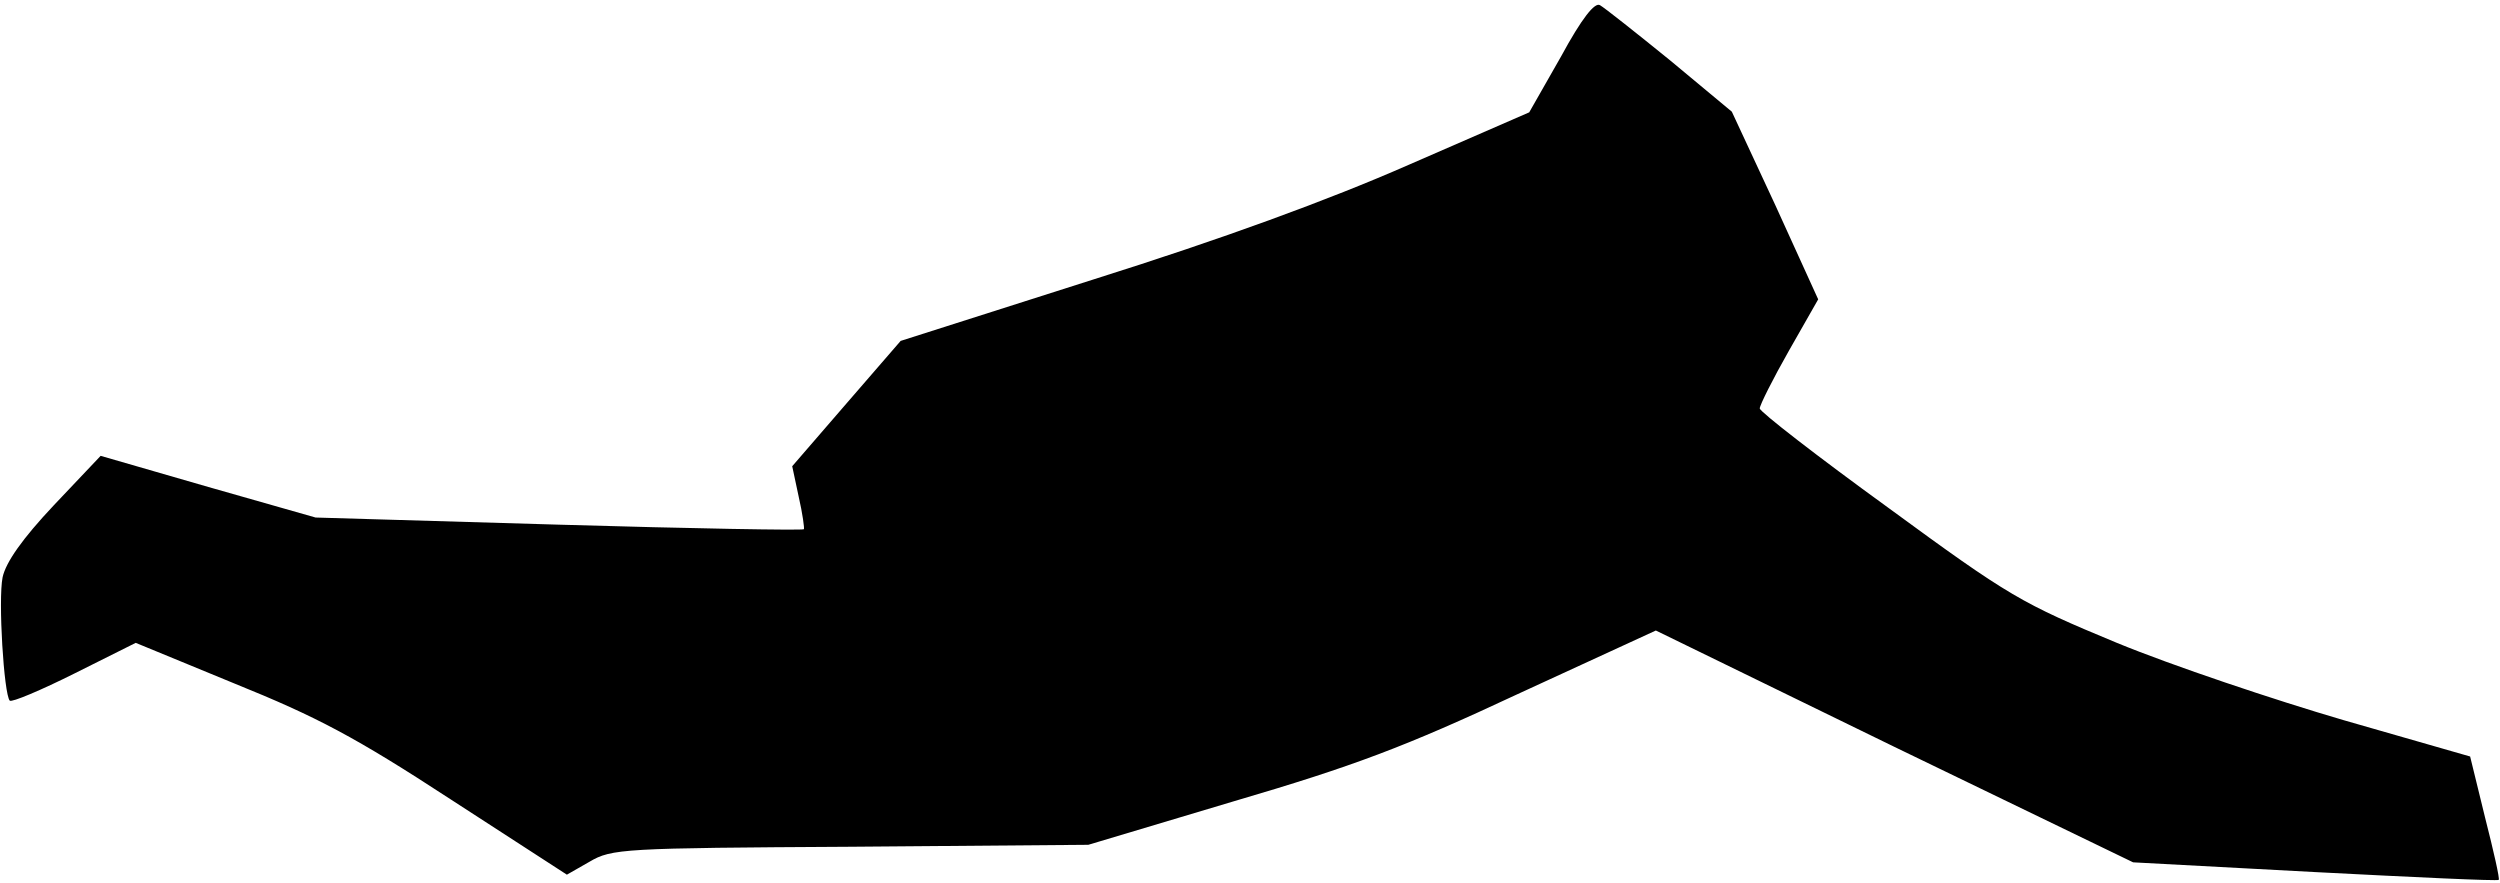 <?xml version="1.0" standalone="no"?>
<!DOCTYPE svg PUBLIC "-//W3C//DTD SVG 20010904//EN"
 "http://www.w3.org/TR/2001/REC-SVG-20010904/DTD/svg10.dtd">
<svg version="1.0" xmlns="http://www.w3.org/2000/svg"
 width="385pt" height="136pt" viewBox="0 0 385 136"
 preserveAspectRatio="xMidYMid meet">
<g transform="translate(0,136) scale(0.1,-0.1)"
fill="#000000" stroke="none">
<path fill="#000000" stroke="none" d="M2404 1273 l-49 -86 -186 -81 c-123
-54 -287 -114 -484 -176 l-298 -95 -84 -97 -83 -96 10 -47 c6 -26 9 -49 8 -50
-2 -2 -171 1 -377 7 l-375 11 -165 47 -166 48 -72 -76 c-49 -52 -74 -88 -79
-111 -7 -35 2 -180 11 -190 3 -3 48 16 100 42 l94 47 153 -63 c126 -51 185
-82 332 -178 l179 -116 35 20 c34 20 51 21 402 23 l366 3 224 67 c184 54 264
84 437 165 l213 98 367 -179 368 -178 280 -15 c154 -8 281 -14 283 -12 2 1 -8
45 -21 96 l-23 94 -195 56 c-106 31 -264 84 -349 119 -147 61 -165 71 -352
208 -109 79 -198 148 -198 153 0 5 20 45 45 89 l45 79 -66 145 -67 144 -95 79
c-53 43 -101 81 -108 85 -8 5 -28 -20 -60 -79z"/>
</g>
</svg>
